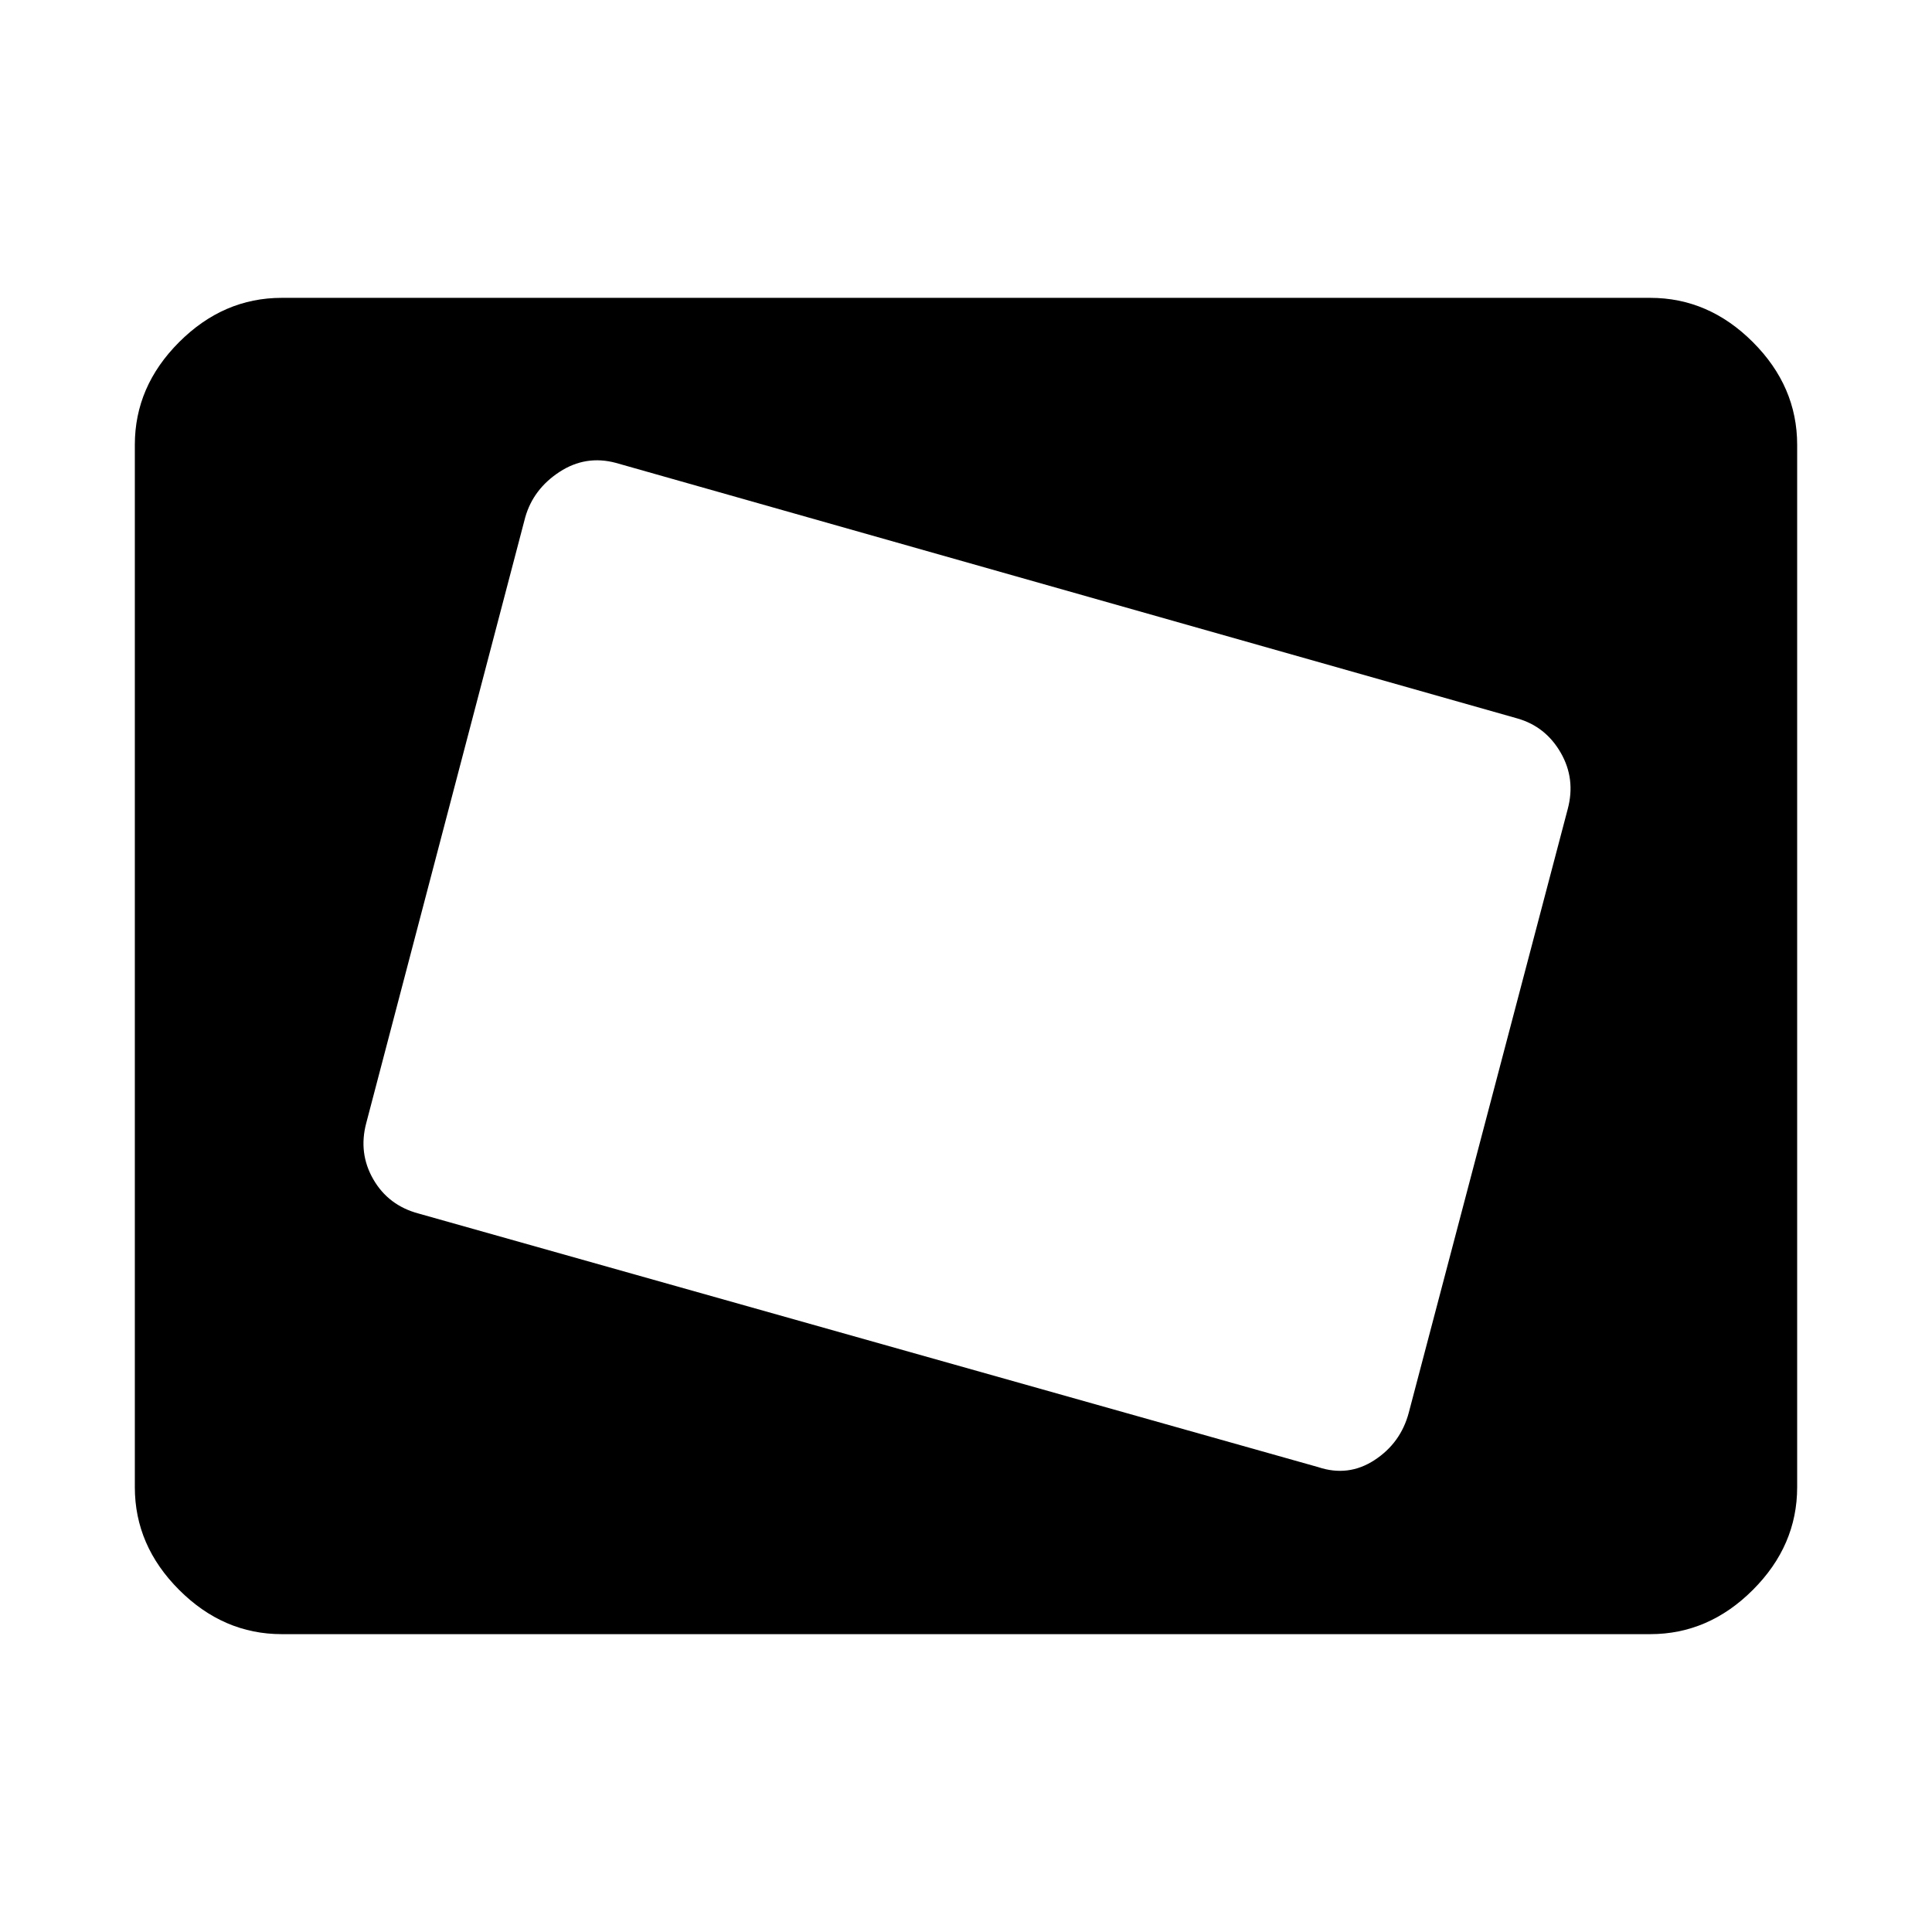 <svg xmlns="http://www.w3.org/2000/svg" height="48" viewBox="0 -960 960 960" width="48"><path d="M140-148q-29 0-51-22t-22-51v-518q0-29 22-51t51-22h680q29 0 51 22t22 51v518q0 29-22 51t-51 22H140Zm560-110 79-300q4-15-3.5-28T754-603L306-730q-15-4-28 4.5T261-703l-79 301q-4 15 3.5 28t22.5 17l447 126q15 5 28-3.5t17-23.5Z"/></svg>